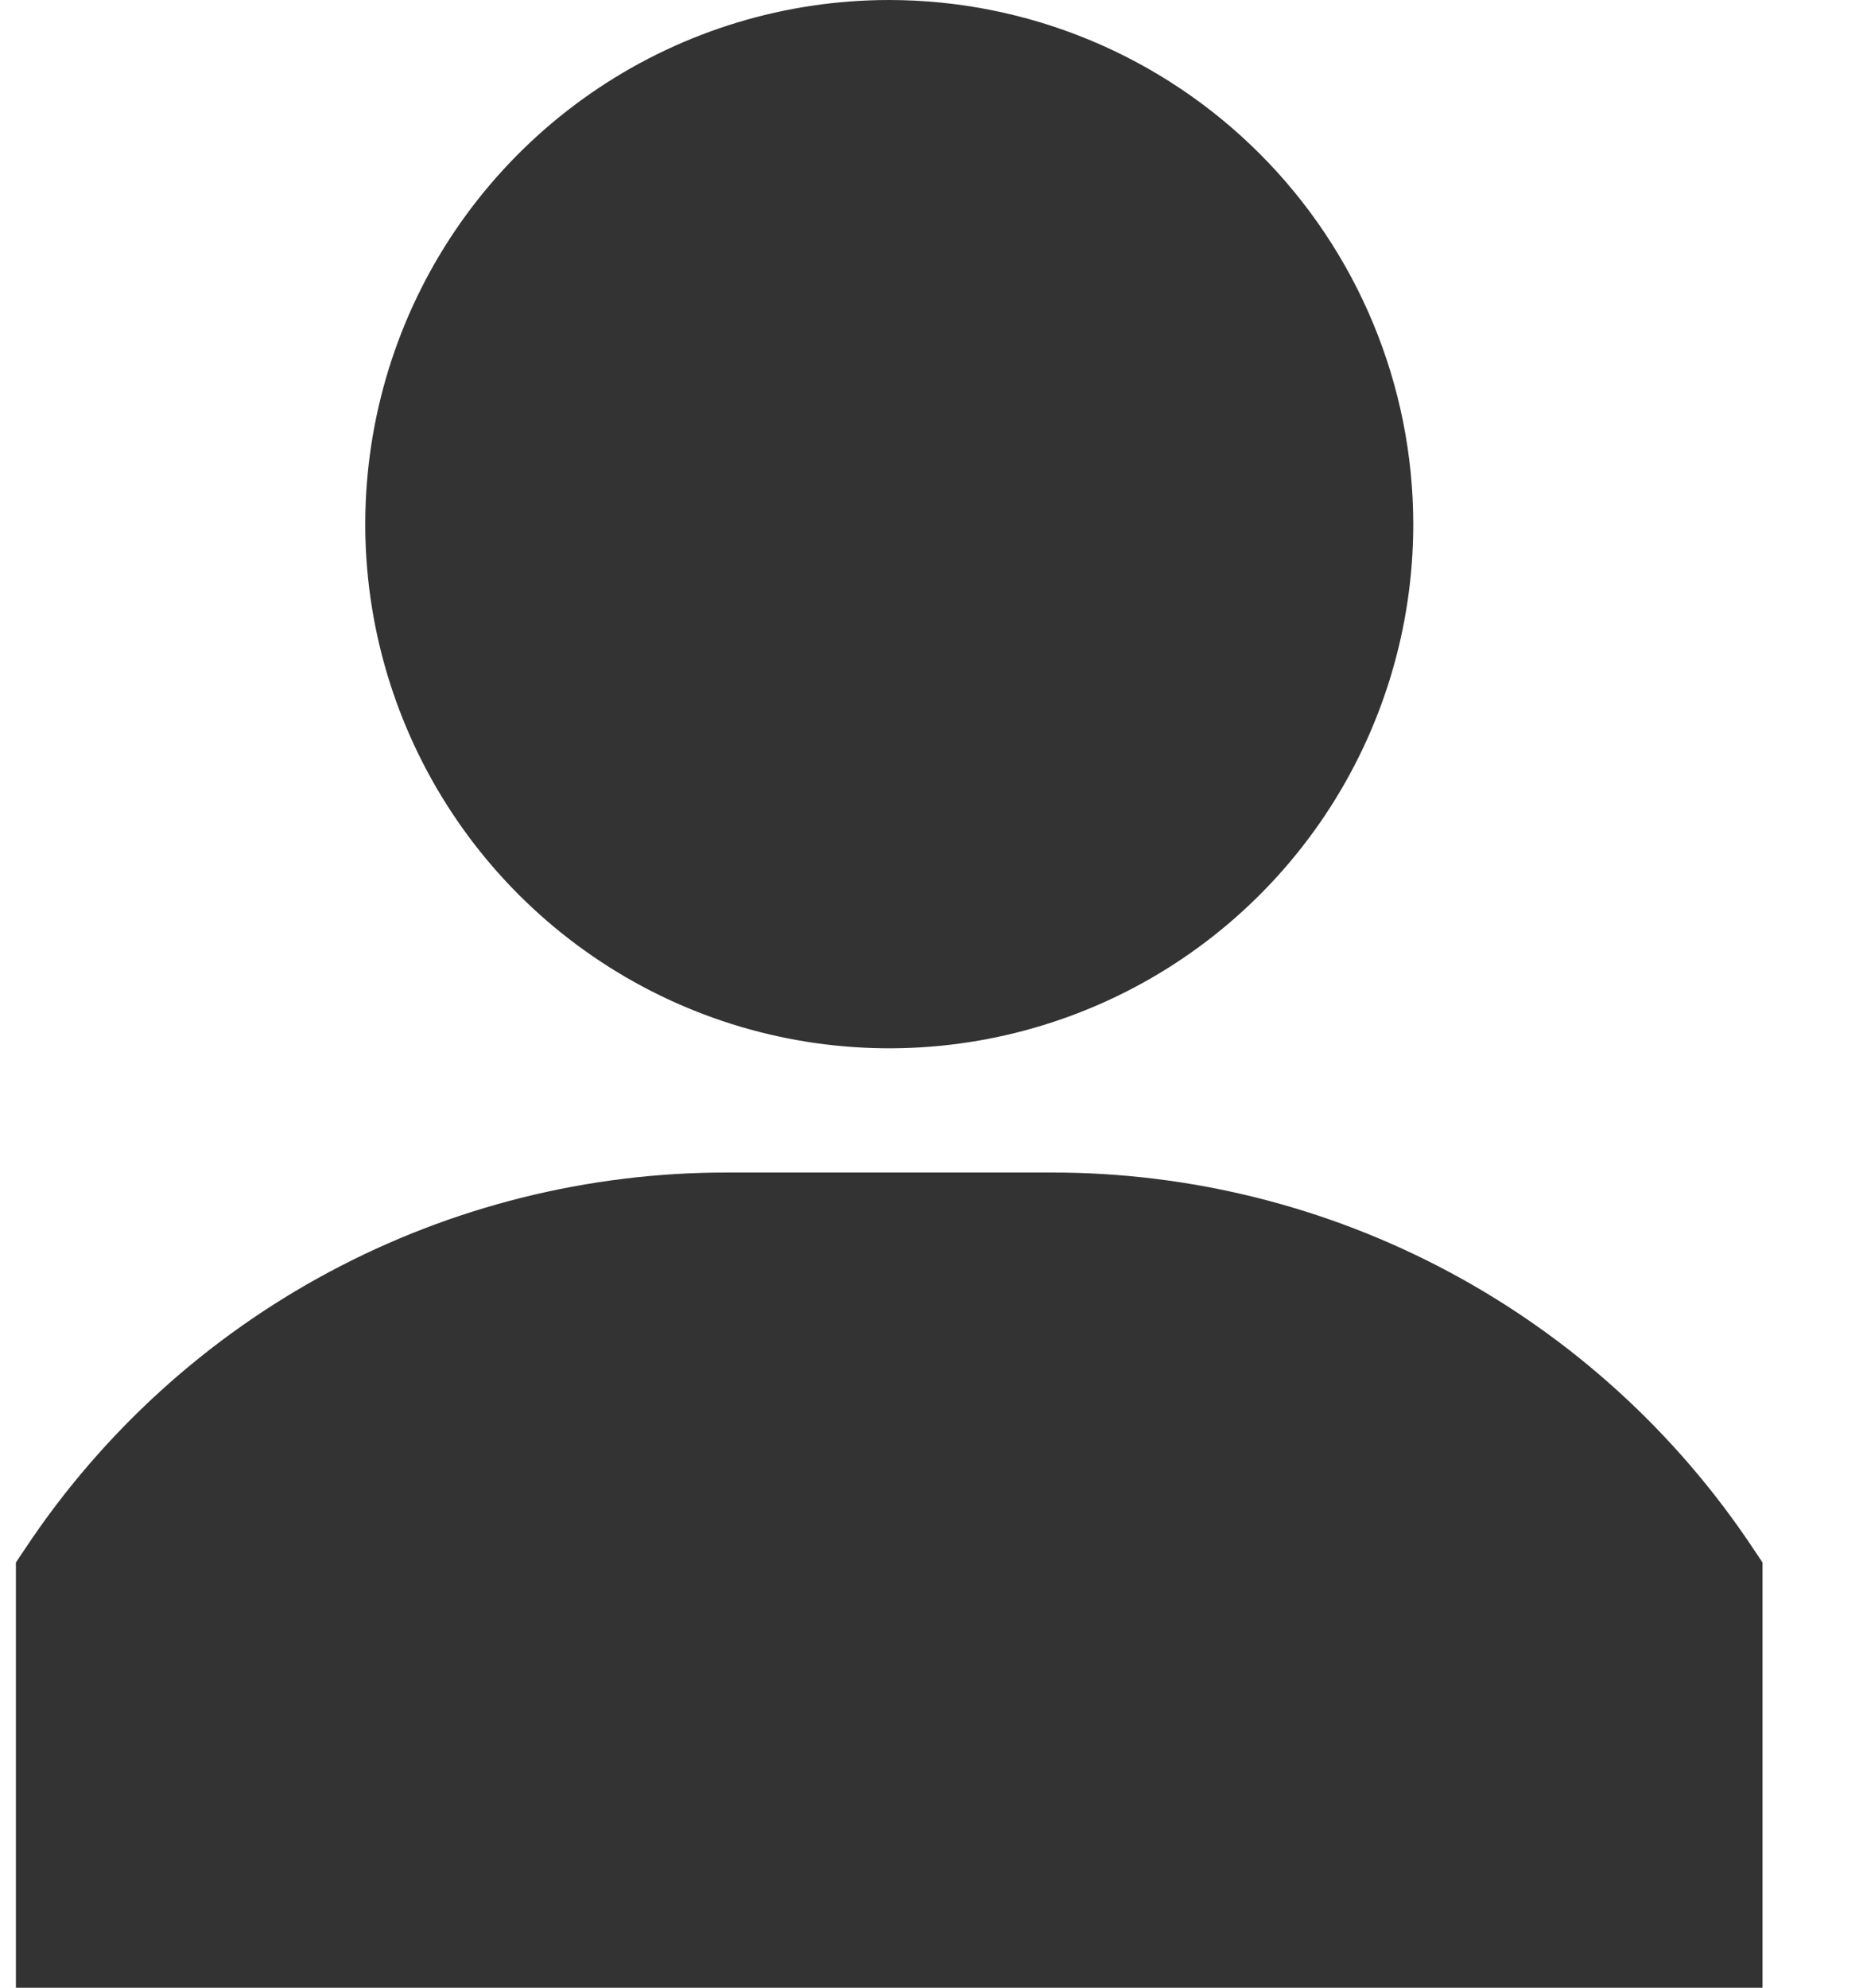 <svg width="15" height="16" viewBox="0 0 15 16" fill="none" xmlns="http://www.w3.org/2000/svg">
<path d="M7.16 0C6.325 0 5.51 0.247 4.816 0.711C4.122 1.175 3.581 1.834 3.262 2.604C2.943 3.375 2.859 4.224 3.022 5.042C3.185 5.86 3.587 6.612 4.177 7.202C4.767 7.792 5.518 8.194 6.337 8.357C7.155 8.52 8.004 8.436 8.774 8.117C9.545 7.798 10.204 7.257 10.668 6.563C11.132 5.869 11.379 5.053 11.379 4.219C11.378 3.1 10.933 2.028 10.142 1.237C9.351 0.446 8.279 0.001 7.16 0V0Z" fill="#333333"/>
<path d="M14.112 12.459C13.493 11.529 12.654 10.766 11.669 10.239C10.684 9.712 9.584 9.437 8.467 9.438H5.852C4.735 9.437 3.635 9.712 2.65 10.239C1.665 10.766 0.826 11.529 0.207 12.459L0.128 12.577V16H14.191V12.577L14.112 12.459Z" fill="#333333"/>
</svg>
